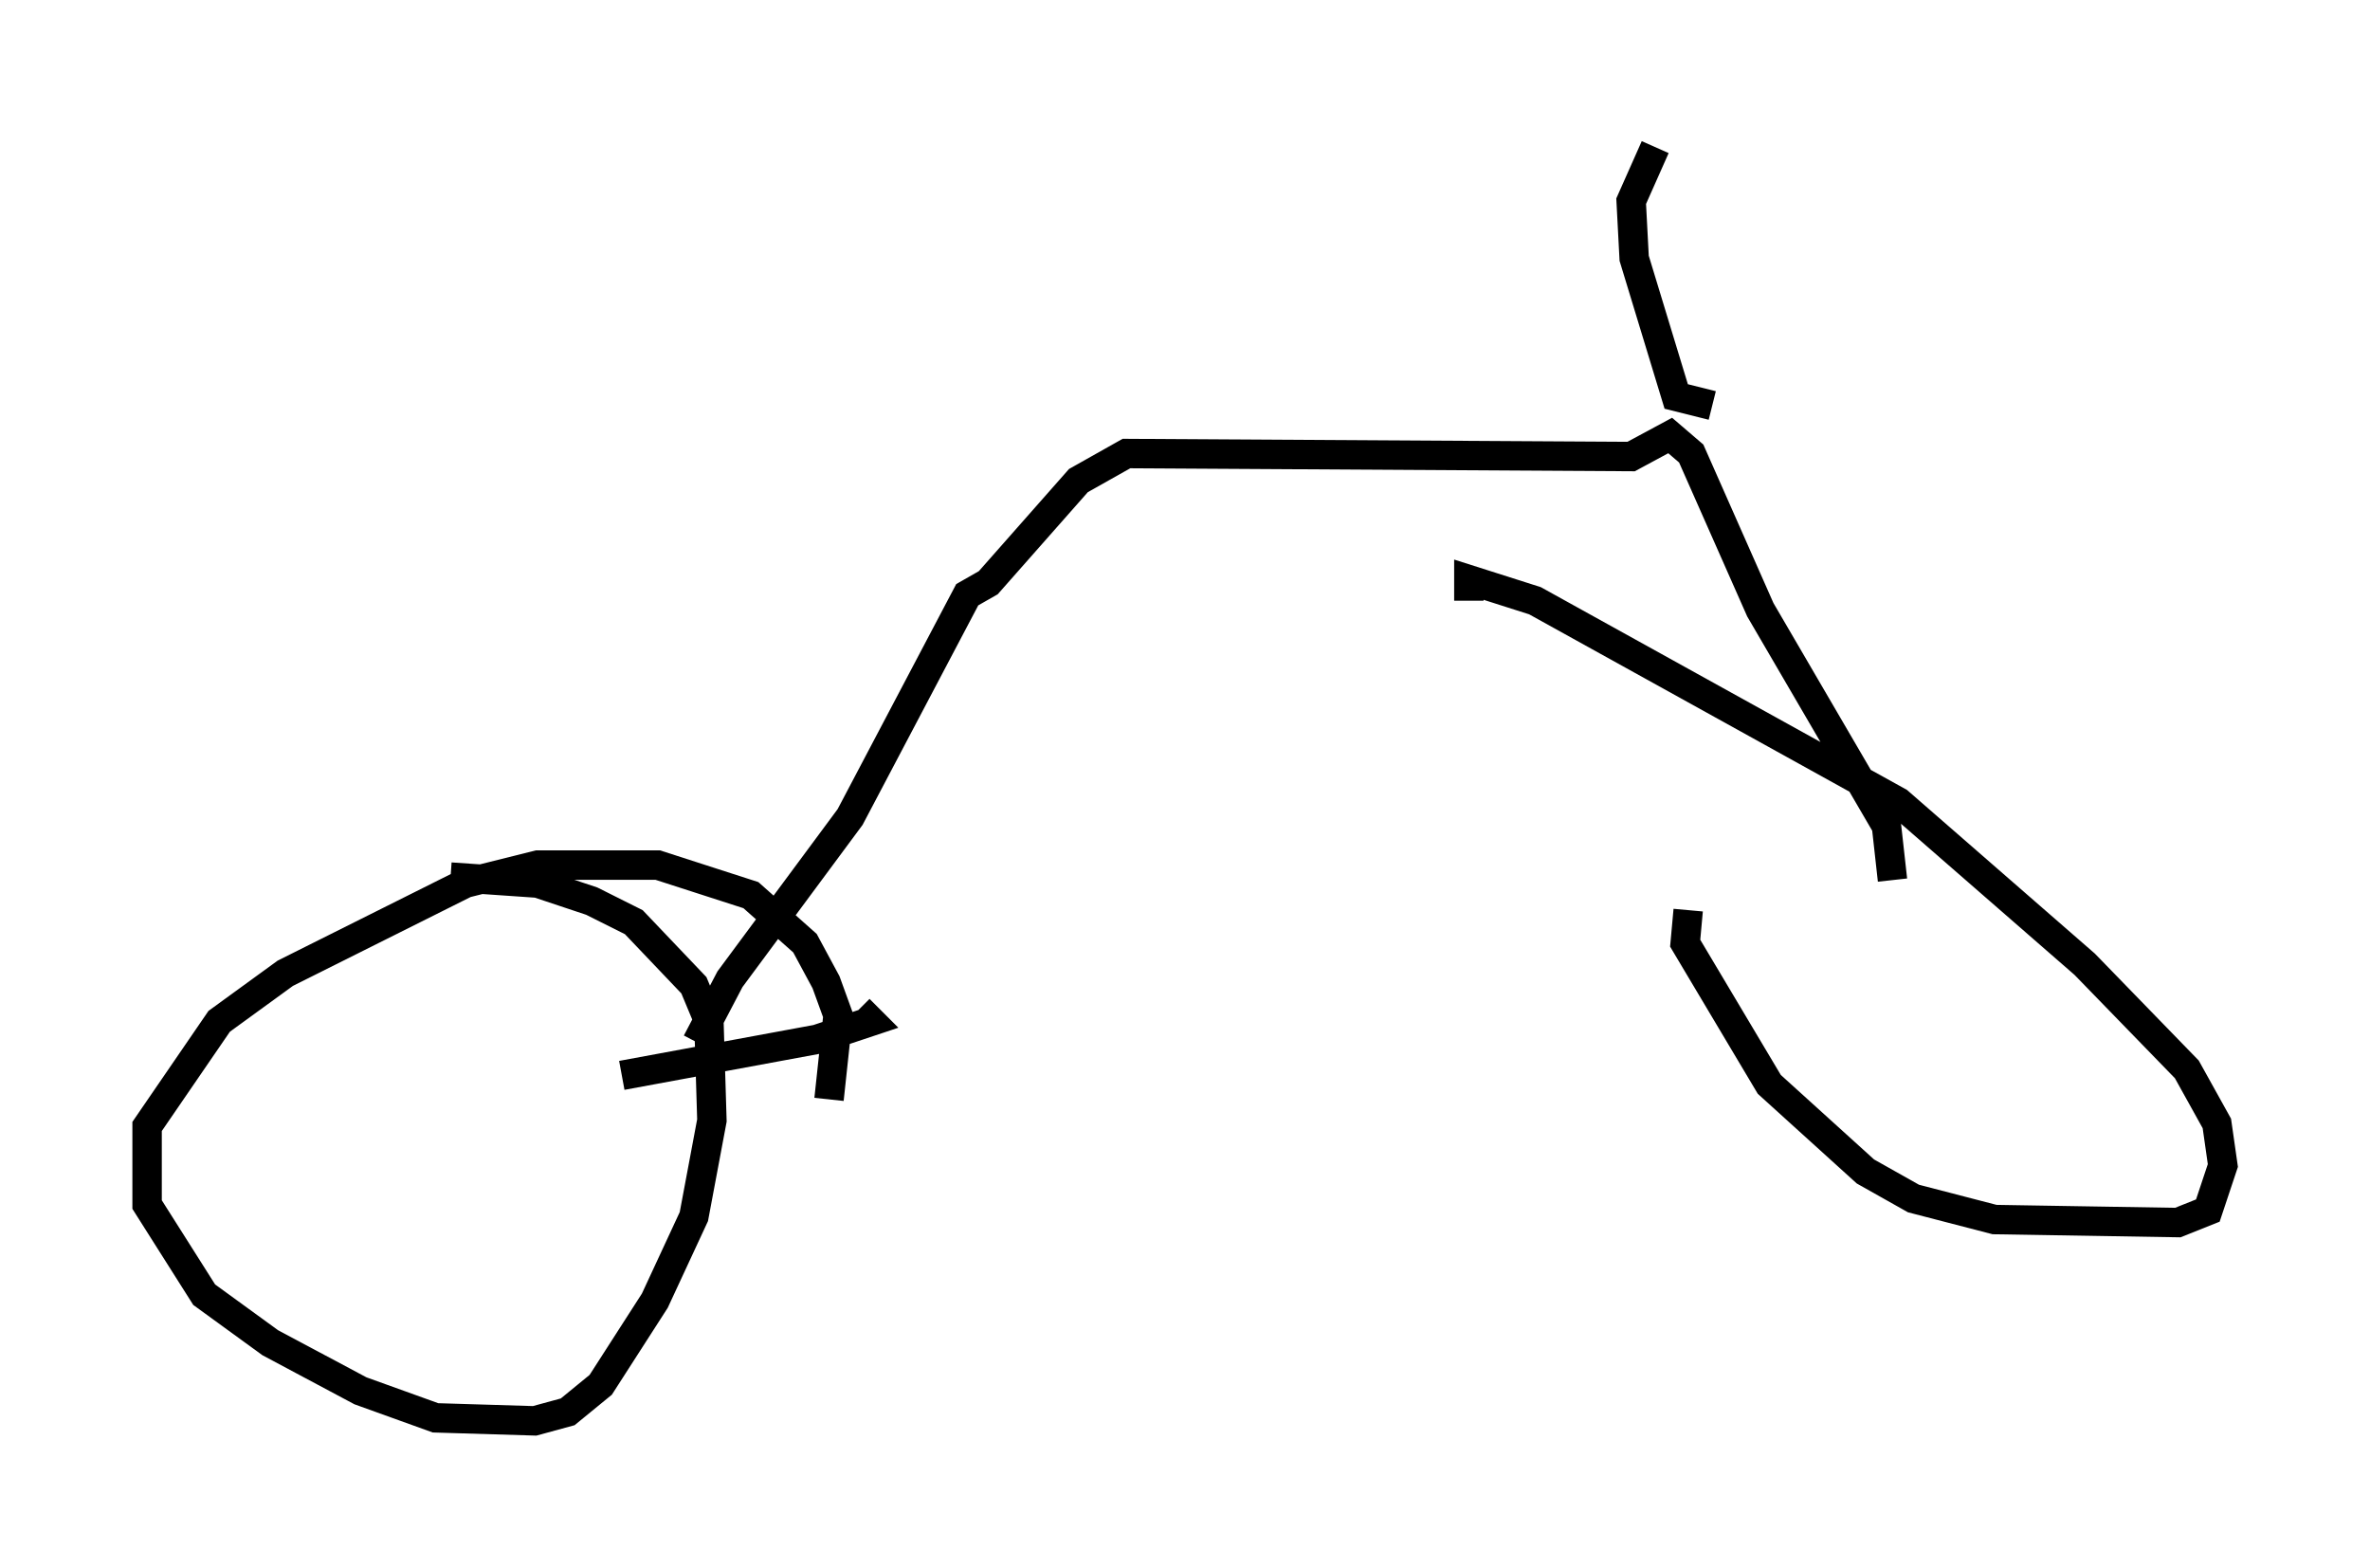 <?xml version="1.0" encoding="utf-8" ?>
<svg baseProfile="full" height="53.284" version="1.1" width="80.54" xmlns="http://www.w3.org/2000/svg" xmlns:ev="http://www.w3.org/2001/xml-events" xmlns:xlink="http://www.w3.org/1999/xlink"><defs /><rect fill="white" height="53.284" width="80.54" x="0" y="0" /><path d="M61.555, 28.071 m-4.185, 2.858 l-0.102, 1.123 2.858, 4.798 l3.267, 2.96 1.633, 0.919 l2.756, 0.715 6.227, 0.102 l1.021, -0.408 0.51, -1.531 l-0.204, -1.429 -1.021, -1.838 l-3.471, -3.573 -6.329, -5.513 l-12.352, -6.84 -2.246, -0.715 l0.0, 0.715 m-21.744, 16.946 l0.306, -2.858 -0.408, -1.123 l-0.715, -1.327 -1.838, -1.633 l-3.165, -1.021 -4.083, 0.0 l-2.45, 0.613 -6.125, 3.063 l-2.246, 1.633 -2.45, 3.573 l0.0, 2.654 1.94, 3.063 l2.246, 1.633 3.063, 1.633 l2.552, 0.919 3.369, 0.102 l1.123, -0.306 1.123, -0.919 l1.838, -2.858 1.327, -2.858 l0.613, -3.267 -0.102, -3.369 l-0.51, -1.225 -2.042, -2.144 l-1.429, -0.715 -1.838, -0.613 l-2.96, -0.204 m5.819, 6.738 l6.635, -1.225 1.838, -0.613 l-0.408, -0.408 m-5.513, 1.123 l1.123, -2.144 4.083, -5.513 l3.981, -7.554 0.715, -0.408 l3.063, -3.471 1.633, -0.919 l17.15, 0.102 1.327, -0.715 l0.715, 0.613 2.348, 5.308 l4.288, 7.35 0.204, 1.838 m-6.125, -16.129 l-1.225, -0.306 -1.429, -4.696 l-0.102, -1.94 0.817, -1.838 " fill="none" stroke="black" stroke-width="1" /></svg>